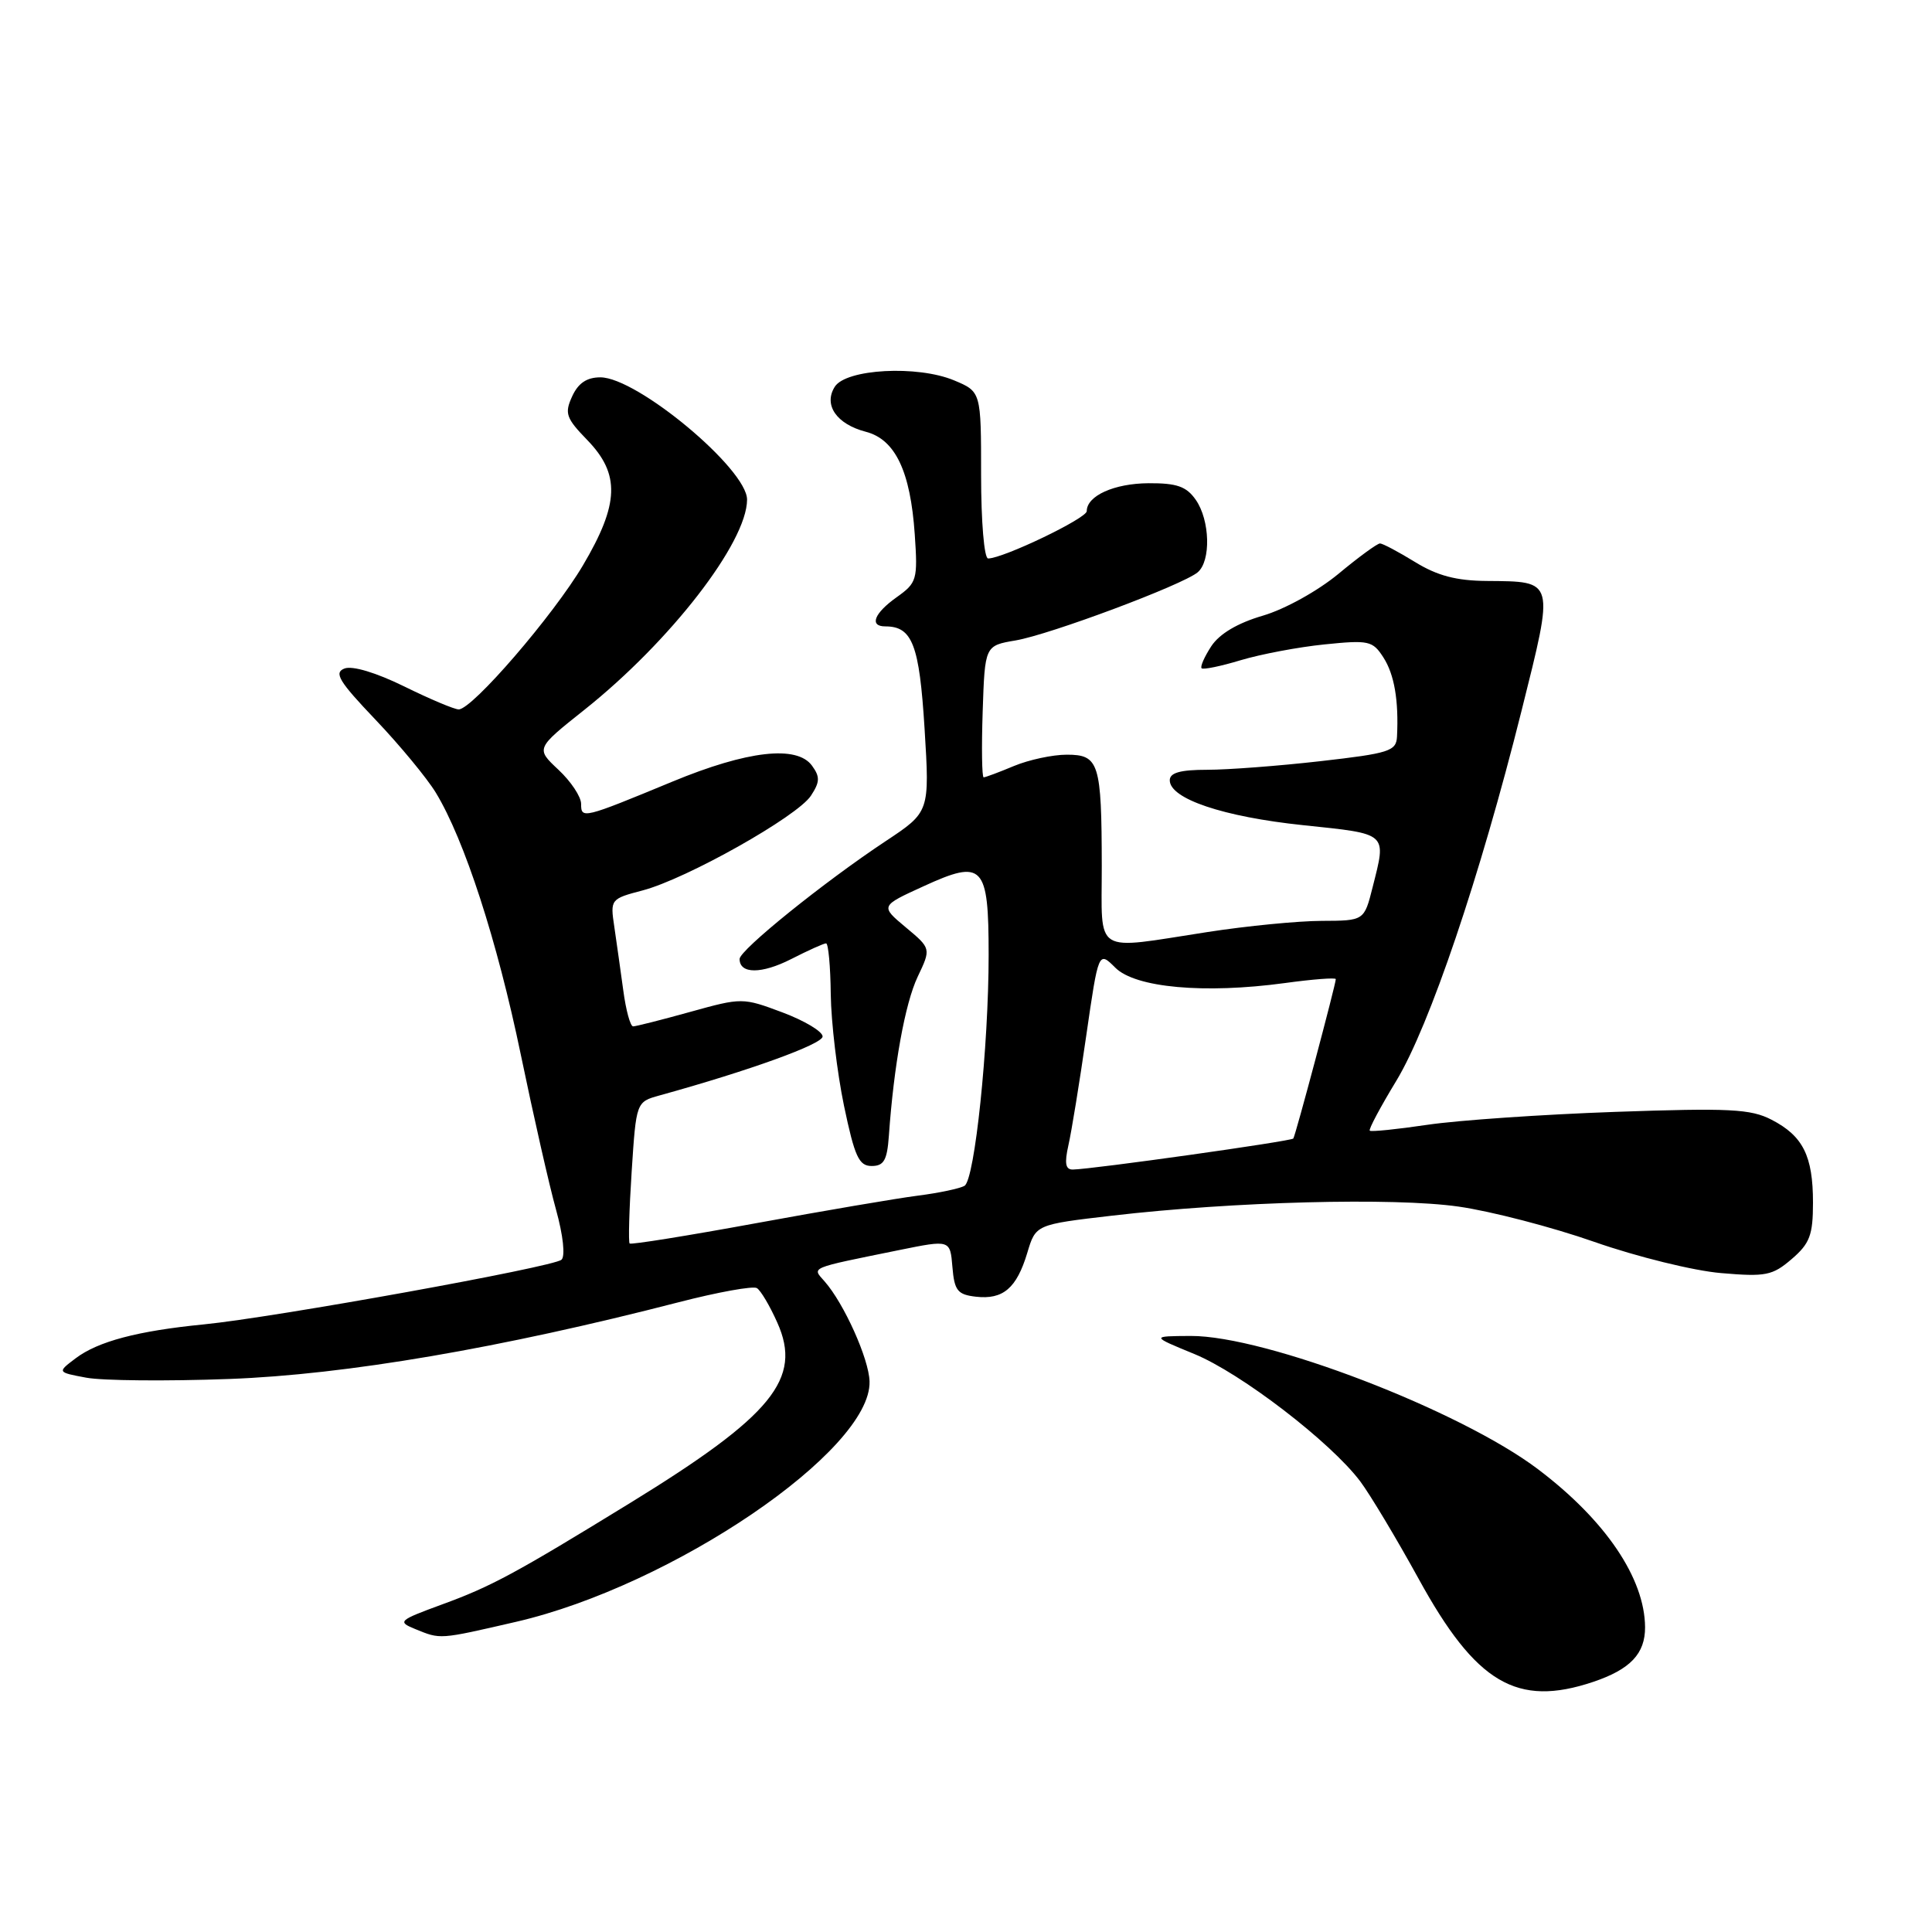 <?xml version="1.0" encoding="UTF-8" standalone="no"?>
<!DOCTYPE svg PUBLIC "-//W3C//DTD SVG 1.1//EN" "http://www.w3.org/Graphics/SVG/1.1/DTD/svg11.dtd" >
<svg xmlns="http://www.w3.org/2000/svg" xmlns:xlink="http://www.w3.org/1999/xlink" version="1.1" viewBox="0 0 256 256">
 <g >
 <path fill="currentColor"
d=" M 211.10 222.86 C 216.03 221.20 218.00 219.12 217.98 215.60 C 217.93 209.12 212.73 201.44 203.82 194.70 C 193.50 186.88 167.69 176.98 157.77 177.02 C 152.50 177.05 152.50 177.05 158.25 179.41 C 164.45 181.96 176.32 191.08 180.24 196.29 C 181.56 198.06 185.04 203.86 187.97 209.19 C 195.57 223.05 201.00 226.25 211.10 222.86 Z  M 68.38 214.90 C 89.09 210.12 115.48 192.18 115.22 183.05 C 115.14 180.06 111.84 172.72 109.27 169.80 C 107.58 167.87 107.02 168.11 119.20 165.63 C 125.90 164.27 125.90 164.27 126.20 167.88 C 126.46 171.02 126.88 171.54 129.31 171.82 C 132.91 172.23 134.71 170.70 136.12 166.01 C 137.24 162.26 137.24 162.26 147.37 161.08 C 163.46 159.21 184.68 158.65 193.27 159.88 C 197.55 160.49 205.65 162.59 211.27 164.56 C 216.90 166.53 224.45 168.39 228.05 168.69 C 233.97 169.20 234.86 169.02 237.41 166.83 C 239.81 164.77 240.23 163.65 240.23 159.35 C 240.23 153.17 238.91 150.52 234.74 148.37 C 231.98 146.94 229.17 146.80 214.02 147.33 C 204.39 147.67 193.19 148.44 189.15 149.04 C 185.11 149.64 181.66 149.99 181.50 149.82 C 181.33 149.64 182.92 146.67 185.02 143.21 C 189.42 135.94 196.09 116.24 201.61 94.19 C 205.98 76.70 206.08 77.06 197.00 76.98 C 192.96 76.95 190.44 76.28 187.50 74.47 C 185.30 73.12 183.21 72.01 182.86 72.01 C 182.51 72.00 180.03 73.81 177.36 76.03 C 174.62 78.30 170.24 80.73 167.33 81.58 C 163.98 82.56 161.59 83.98 160.50 85.63 C 159.59 87.03 159.01 88.34 159.22 88.55 C 159.42 88.76 161.76 88.28 164.40 87.48 C 167.04 86.69 172.03 85.74 175.49 85.39 C 181.37 84.79 181.89 84.90 183.31 87.12 C 184.76 89.37 185.35 92.83 185.11 97.61 C 185.01 99.53 184.09 99.82 174.96 100.86 C 169.44 101.49 162.69 102.00 159.96 102.00 C 156.40 102.00 155.00 102.39 155.00 103.39 C 155.00 105.84 162.08 108.23 172.67 109.34 C 184.01 110.53 183.72 110.27 181.88 117.56 C 180.76 122.00 180.76 122.00 175.13 122.02 C 172.03 122.03 165.22 122.69 160.00 123.50 C 144.67 125.86 146.00 126.69 145.99 114.75 C 145.97 101.07 145.63 100.00 141.35 100.00 C 139.47 100.00 136.32 100.68 134.35 101.50 C 132.37 102.33 130.57 103.00 130.34 103.00 C 130.11 103.00 130.05 99.07 130.21 94.28 C 130.50 85.55 130.50 85.55 134.58 84.86 C 139.13 84.08 156.65 77.53 158.69 75.84 C 160.48 74.36 160.34 68.93 158.44 66.22 C 157.20 64.45 155.93 64.01 152.19 64.03 C 147.62 64.06 144.00 65.70 144.00 67.73 C 144.00 68.68 132.92 74.00 130.93 74.00 C 130.41 74.00 130.00 69.13 130.00 62.95 C 130.00 51.90 130.00 51.90 126.42 50.40 C 121.56 48.37 112.10 48.88 110.61 51.25 C 109.09 53.66 110.85 56.20 114.72 57.21 C 118.63 58.22 120.64 62.45 121.21 70.81 C 121.62 76.81 121.50 77.22 118.82 79.13 C 115.82 81.26 115.15 83.00 117.31 83.00 C 120.89 83.00 121.82 85.41 122.51 96.54 C 123.19 107.59 123.19 107.59 117.35 111.46 C 109.17 116.88 98.00 125.89 98.00 127.07 C 98.00 129.08 100.92 129.08 104.86 127.07 C 107.09 125.93 109.16 125.00 109.46 125.00 C 109.76 125.00 110.04 128.04 110.08 131.75 C 110.13 135.46 110.92 142.10 111.83 146.50 C 113.25 153.28 113.81 154.50 115.50 154.50 C 117.12 154.50 117.55 153.74 117.78 150.50 C 118.43 141.22 119.92 132.97 121.59 129.44 C 123.38 125.68 123.38 125.68 120.01 122.87 C 116.64 120.05 116.64 120.05 122.36 117.44 C 130.27 113.81 131.00 114.57 131.00 126.52 C 131.00 138.66 129.16 156.28 127.81 157.12 C 127.22 157.48 124.44 158.07 121.62 158.43 C 118.80 158.79 109.13 160.44 100.13 162.09 C 91.13 163.74 83.61 164.95 83.43 164.77 C 83.25 164.58 83.37 160.29 83.70 155.22 C 84.30 146.01 84.30 146.01 87.40 145.15 C 99.34 141.85 109.00 138.35 109.00 137.34 C 109.00 136.68 106.61 135.25 103.68 134.15 C 98.42 132.18 98.31 132.18 91.46 134.08 C 87.65 135.14 84.25 136.00 83.89 136.00 C 83.52 136.00 82.94 133.86 82.59 131.25 C 82.23 128.64 81.70 124.84 81.40 122.81 C 80.85 119.16 80.90 119.10 85.17 117.98 C 90.97 116.45 105.65 108.19 107.45 105.44 C 108.65 103.61 108.67 102.93 107.59 101.45 C 105.59 98.71 99.03 99.46 89.12 103.56 C 77.23 108.48 77.00 108.53 77.00 106.52 C 77.00 105.57 75.65 103.54 73.99 101.99 C 70.99 99.18 70.99 99.18 77.44 94.05 C 88.82 84.99 98.97 71.88 98.99 66.21 C 99.01 62.16 84.43 50.00 79.55 50.00 C 77.75 50.00 76.61 50.77 75.81 52.53 C 74.78 54.77 75.00 55.41 77.83 58.32 C 82.19 62.83 82.06 66.76 77.25 74.90 C 73.34 81.52 62.58 94.00 60.78 94.00 C 60.21 94.00 56.96 92.63 53.57 90.96 C 49.84 89.13 46.70 88.18 45.65 88.58 C 44.21 89.13 44.90 90.27 49.76 95.37 C 52.97 98.74 56.56 103.09 57.74 105.02 C 61.54 111.26 65.88 124.64 69.01 139.75 C 70.69 147.86 72.79 157.11 73.68 160.30 C 74.62 163.69 74.92 166.45 74.40 166.92 C 73.33 167.89 36.36 174.57 27.00 175.49 C 18.25 176.35 13.00 177.74 10.04 179.97 C 7.57 181.83 7.57 181.83 11.43 182.55 C 13.56 182.95 22.09 183.03 30.40 182.72 C 45.81 182.15 66.34 178.64 89.94 172.55 C 95.13 171.21 99.79 170.37 100.29 170.68 C 100.80 170.99 102.02 173.05 103.00 175.26 C 106.33 182.69 102.35 187.57 83.50 199.15 C 68.24 208.52 65.09 210.22 58.54 212.61 C 52.82 214.71 52.63 214.88 55.00 215.85 C 58.41 217.24 58.10 217.27 68.38 214.90 Z  M 141.57 151.75 C 141.98 149.96 143.04 143.44 143.93 137.25 C 145.56 126.01 145.56 126.01 147.78 128.22 C 150.43 130.88 159.58 131.71 170.25 130.26 C 173.96 129.75 177.00 129.52 177.00 129.74 C 177.00 130.41 171.66 150.48 171.37 150.86 C 171.11 151.22 144.81 154.92 142.17 154.97 C 141.18 154.99 141.03 154.16 141.57 151.75 Z "/>
</g>
</svg>